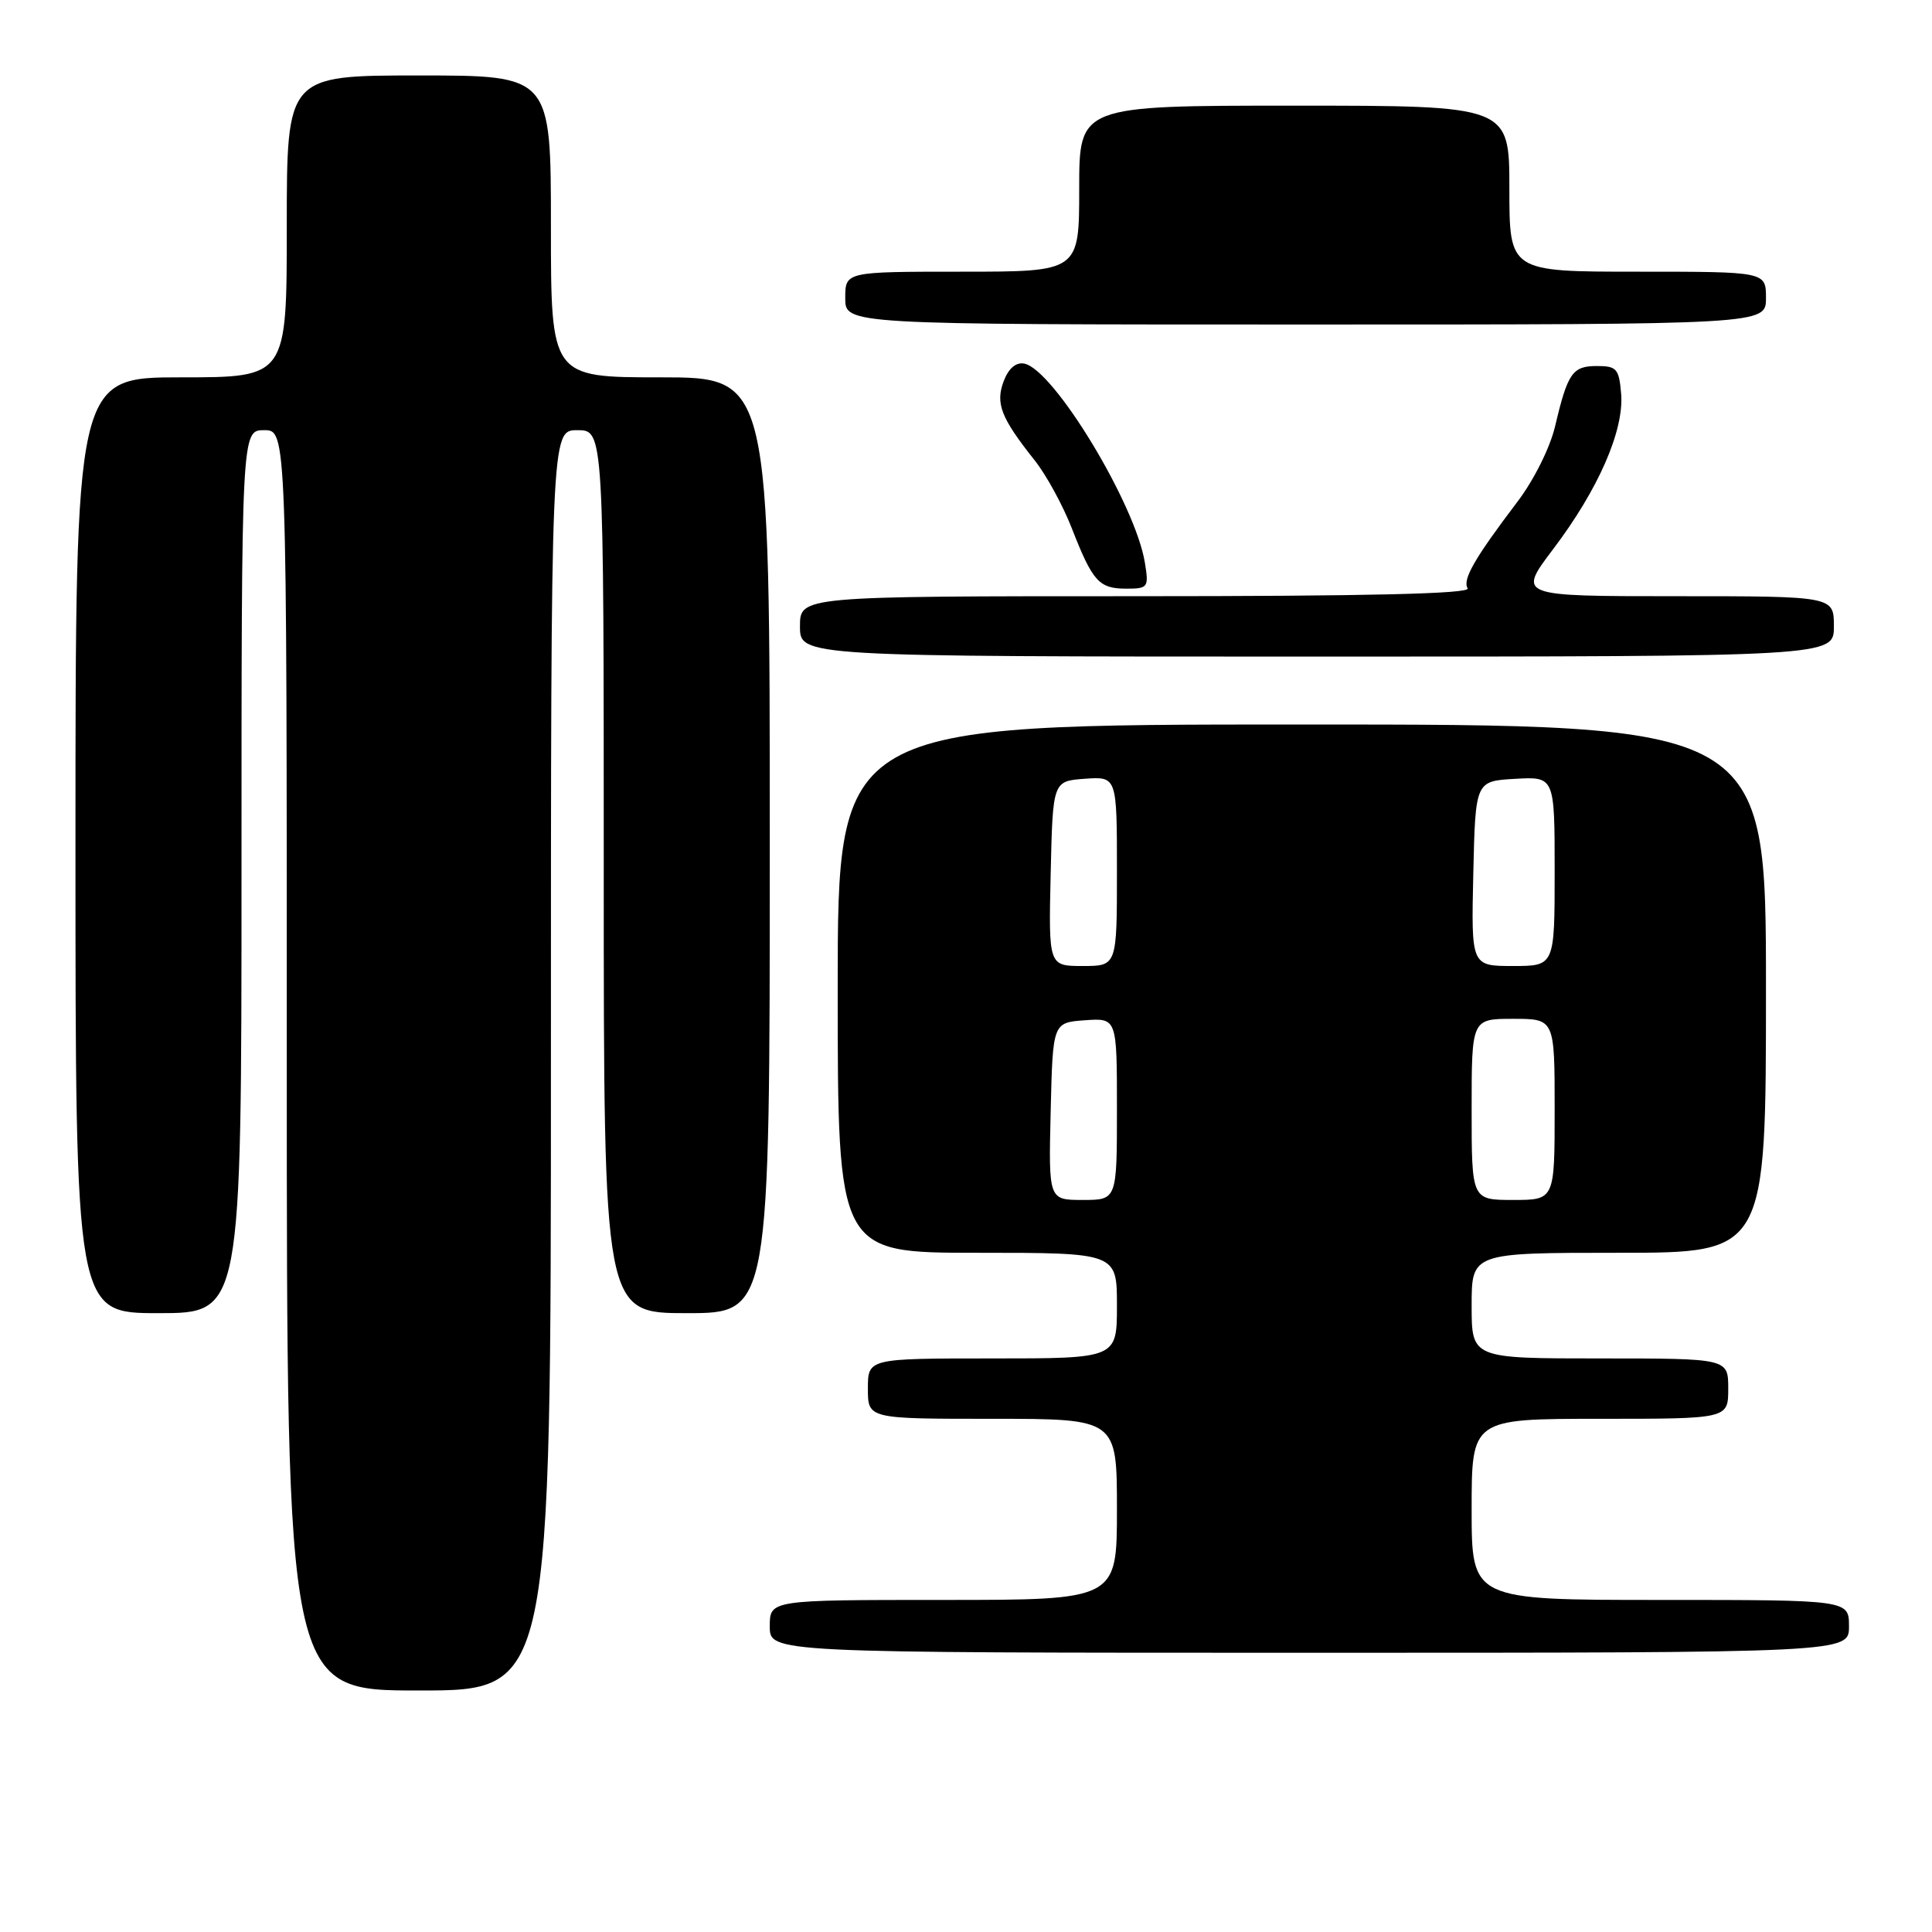 <?xml version="1.0" encoding="UTF-8" standalone="no"?>
<!DOCTYPE svg PUBLIC "-//W3C//DTD SVG 1.1//EN" "http://www.w3.org/Graphics/SVG/1.1/DTD/svg11.dtd" >
<svg xmlns="http://www.w3.org/2000/svg" xmlns:xlink="http://www.w3.org/1999/xlink" version="1.1" viewBox="0 0 256 256">
 <g >
 <path fill="currentColor"
d=" M 73.00 140.50 C 73.00 57.00 73.00 57.00 76.50 57.00 C 80.00 57.00 80.00 57.00 80.00 115.50 C 80.00 174.00 80.00 174.00 91.00 174.00 C 102.00 174.00 102.00 174.00 102.00 112.00 C 102.00 50.00 102.00 50.00 87.50 50.00 C 73.00 50.00 73.00 50.00 73.00 30.00 C 73.00 10.00 73.00 10.00 55.50 10.00 C 38.00 10.00 38.00 10.00 38.00 30.00 C 38.00 50.00 38.00 50.00 24.00 50.00 C 10.00 50.00 10.00 50.00 10.00 112.00 C 10.00 174.00 10.00 174.00 21.00 174.00 C 32.00 174.00 32.00 174.00 32.00 115.50 C 32.00 57.00 32.00 57.00 35.00 57.00 C 38.00 57.00 38.00 57.00 38.00 140.50 C 38.00 224.00 38.00 224.00 55.50 224.00 C 73.00 224.00 73.00 224.00 73.00 140.50 Z  M 245.00 215.50 C 245.00 212.00 245.00 212.00 220.00 212.00 C 195.00 212.00 195.00 212.00 195.00 200.00 C 195.00 188.00 195.00 188.00 212.00 188.00 C 229.00 188.00 229.00 188.00 229.00 184.00 C 229.00 180.00 229.00 180.00 212.00 180.00 C 195.00 180.00 195.00 180.00 195.00 173.00 C 195.00 166.00 195.00 166.00 214.50 166.00 C 234.00 166.00 234.00 166.00 234.00 131.00 C 234.00 96.00 234.00 96.00 172.50 96.00 C 111.00 96.00 111.00 96.00 111.00 131.00 C 111.00 166.00 111.00 166.00 129.50 166.00 C 148.00 166.00 148.00 166.00 148.00 173.00 C 148.00 180.00 148.00 180.00 131.50 180.00 C 115.00 180.00 115.00 180.00 115.00 184.00 C 115.00 188.00 115.00 188.00 131.50 188.00 C 148.00 188.00 148.00 188.00 148.00 200.00 C 148.00 212.00 148.00 212.00 125.00 212.00 C 102.00 212.00 102.00 212.00 102.00 215.50 C 102.00 219.00 102.00 219.00 173.50 219.00 C 245.00 219.00 245.00 219.00 245.00 215.50 Z  M 243.00 83.00 C 243.00 79.00 243.00 79.00 222.04 79.00 C 201.08 79.00 201.08 79.00 205.81 72.75 C 211.79 64.85 215.21 57.03 214.81 52.18 C 214.53 48.86 214.22 48.50 211.61 48.50 C 208.36 48.50 207.73 49.40 206.06 56.48 C 205.39 59.32 203.24 63.63 201.07 66.48 C 195.38 73.99 193.76 76.80 194.47 77.96 C 194.92 78.68 181.26 79.00 150.56 79.00 C 106.00 79.00 106.00 79.00 106.00 83.00 C 106.00 87.00 106.00 87.00 174.50 87.00 C 243.00 87.00 243.00 87.00 243.00 83.00 Z  M 151.70 74.54 C 150.44 66.79 139.61 48.93 135.72 48.18 C 134.62 47.97 133.65 48.80 133.00 50.49 C 131.88 53.46 132.61 55.34 137.10 61.00 C 138.63 62.92 140.84 66.97 142.02 70.00 C 144.79 77.08 145.62 78.00 149.25 78.00 C 152.13 78.00 152.24 77.84 151.70 74.54 Z  M 234.00 39.50 C 234.00 36.00 234.00 36.00 217.00 36.00 C 200.00 36.00 200.00 36.00 200.00 25.00 C 200.00 14.00 200.00 14.00 171.50 14.00 C 143.00 14.00 143.00 14.00 143.00 25.00 C 143.00 36.00 143.00 36.00 127.50 36.00 C 112.00 36.00 112.00 36.00 112.00 39.50 C 112.00 43.00 112.00 43.00 173.00 43.00 C 234.00 43.00 234.00 43.00 234.00 39.50 Z  M 139.22 147.25 C 139.50 135.50 139.50 135.50 143.75 135.19 C 148.00 134.89 148.00 134.89 148.00 146.94 C 148.00 159.00 148.00 159.00 143.47 159.00 C 138.94 159.00 138.94 159.00 139.22 147.25 Z  M 195.00 147.00 C 195.00 135.00 195.00 135.00 200.50 135.00 C 206.00 135.00 206.00 135.00 206.00 147.00 C 206.00 159.00 206.00 159.00 200.50 159.00 C 195.00 159.00 195.00 159.00 195.00 147.00 Z  M 139.22 115.75 C 139.50 103.50 139.50 103.50 143.75 103.19 C 148.00 102.89 148.00 102.89 148.00 115.44 C 148.00 128.00 148.00 128.00 143.47 128.00 C 138.94 128.00 138.94 128.00 139.22 115.75 Z  M 195.22 115.75 C 195.50 103.50 195.50 103.50 200.75 103.20 C 206.00 102.90 206.00 102.90 206.00 115.45 C 206.00 128.00 206.00 128.00 200.47 128.00 C 194.94 128.00 194.94 128.00 195.22 115.75 Z "/>
</g>
</svg>